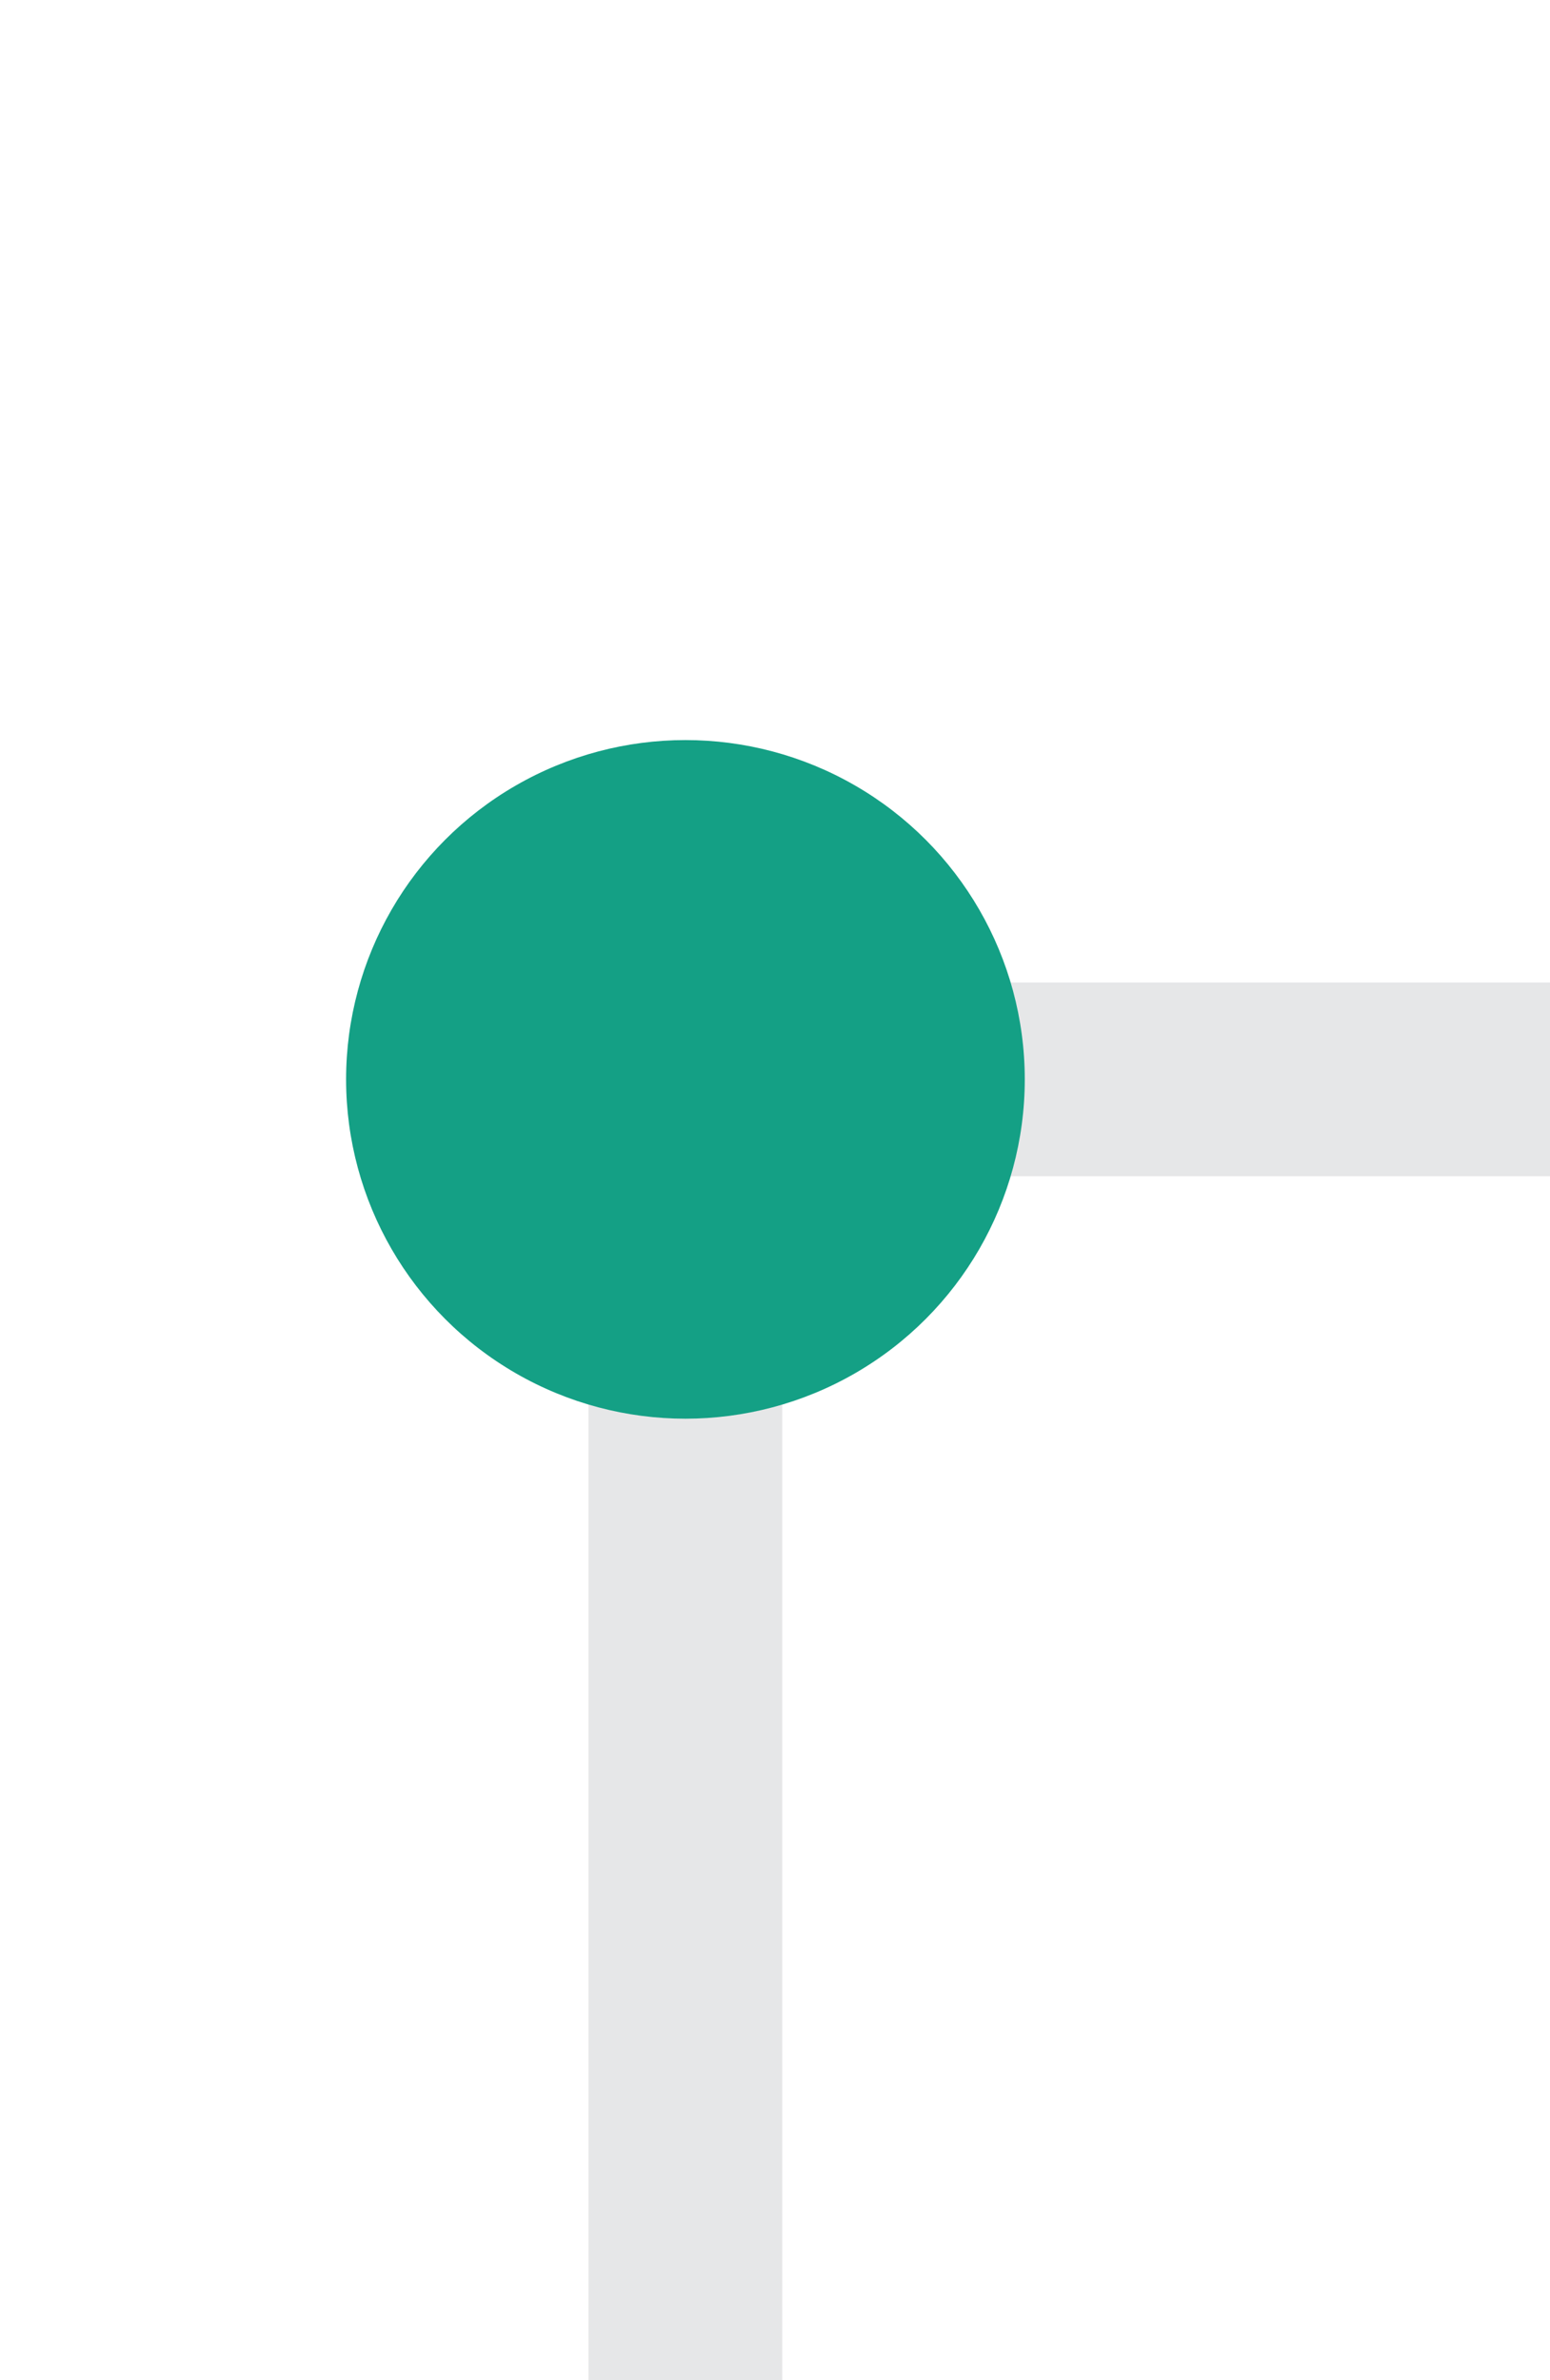 <?xml version="1.0" encoding="utf-8"?>
<!-- Generator: Adobe Illustrator 15.0.0, SVG Export Plug-In . SVG Version: 6.00 Build 0)  -->
<!DOCTYPE svg PUBLIC "-//W3C//DTD SVG 1.1//EN" "http://www.w3.org/Graphics/SVG/1.1/DTD/svg11.dtd">
<svg version="1.1" id="Layer_1" xmlns="http://www.w3.org/2000/svg" xmlns:xlink="http://www.w3.org/1999/xlink" x="0px" y="0px"
	 width="28px" height="43px" viewBox="0 0 28 43" enable-background="new 0 0 28 43" xml:space="preserve">
<line fill="none" stroke="#E6E7E8" stroke-width="3.5" stroke-miterlimit="10" x1="17.011" y1="19.5" x2="28" y2="19.5"/>
<line fill="none" stroke="#E6E7E8" stroke-width="3.5" stroke-miterlimit="10" x1="12.381" y1="21.26" x2="12.381" y2="43"/>
<circle fill="#14A085" cx="12.382" cy="19.5" r="6.13"/>
</svg>
